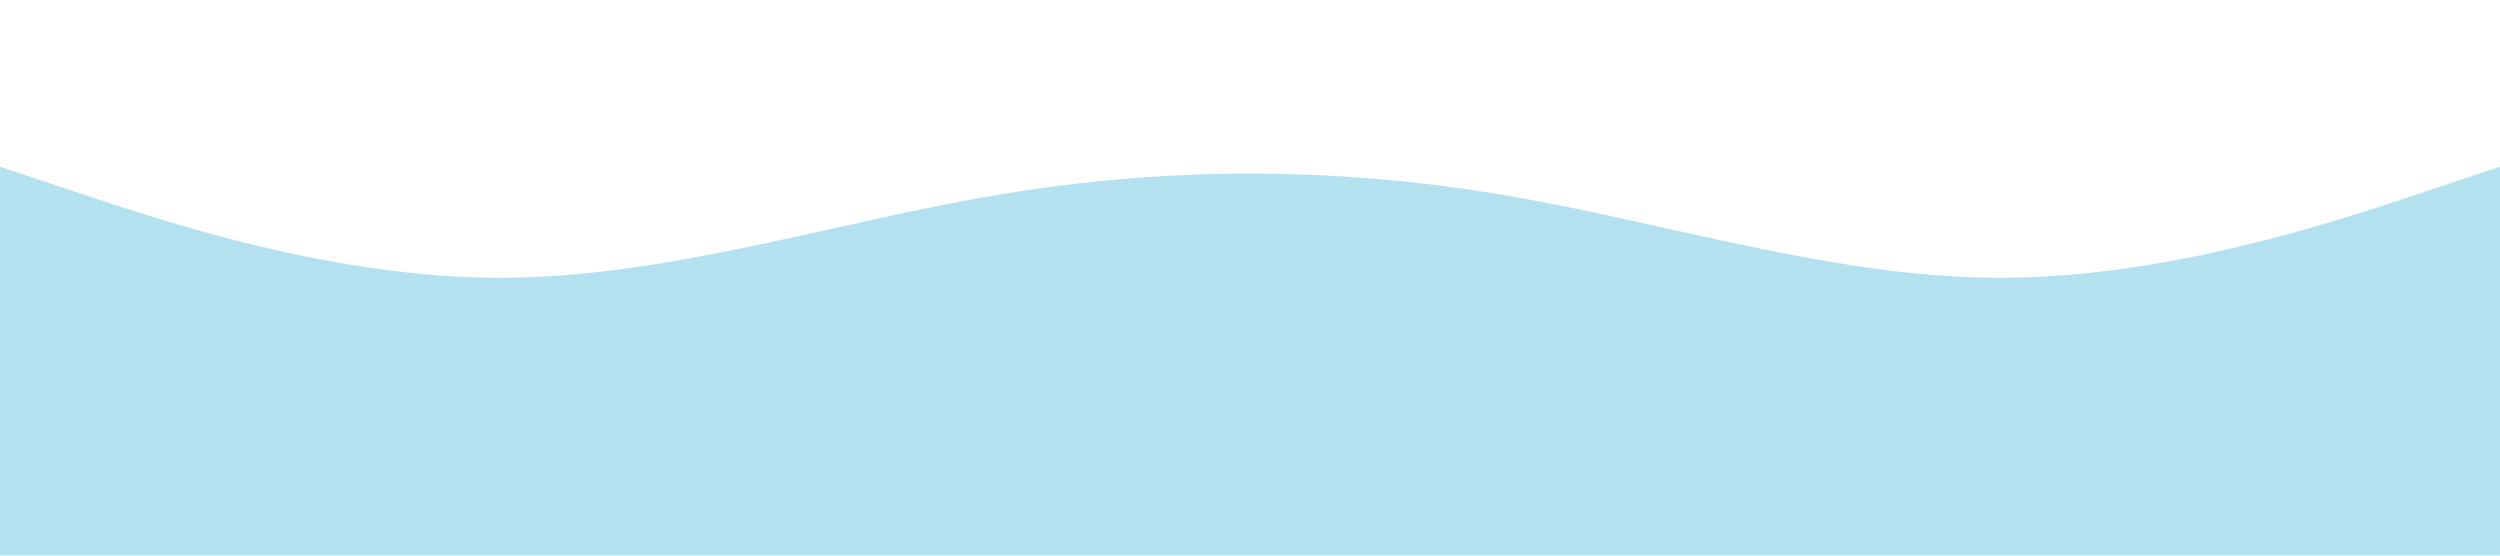 <?xml version="1.0" encoding="UTF-8"?>
<svg width="1440" height="320" viewBox="0 0 1440 320" xmlns="http://www.w3.org/2000/svg">
    <path fill="#0099cc" fill-opacity="0.3" d="M0,96L48,112C96,128,192,160,288,160C384,160,480,128,576,112C672,96,768,96,864,112C960,128,1056,160,1152,160C1248,160,1344,128,1392,112L1440,96L1440,320L1392,320C1344,320,1248,320,1152,320C1056,320,960,320,864,320C768,320,672,320,576,320C480,320,384,320,288,320C192,320,96,320,48,320L0,320Z"></path>
</svg> 